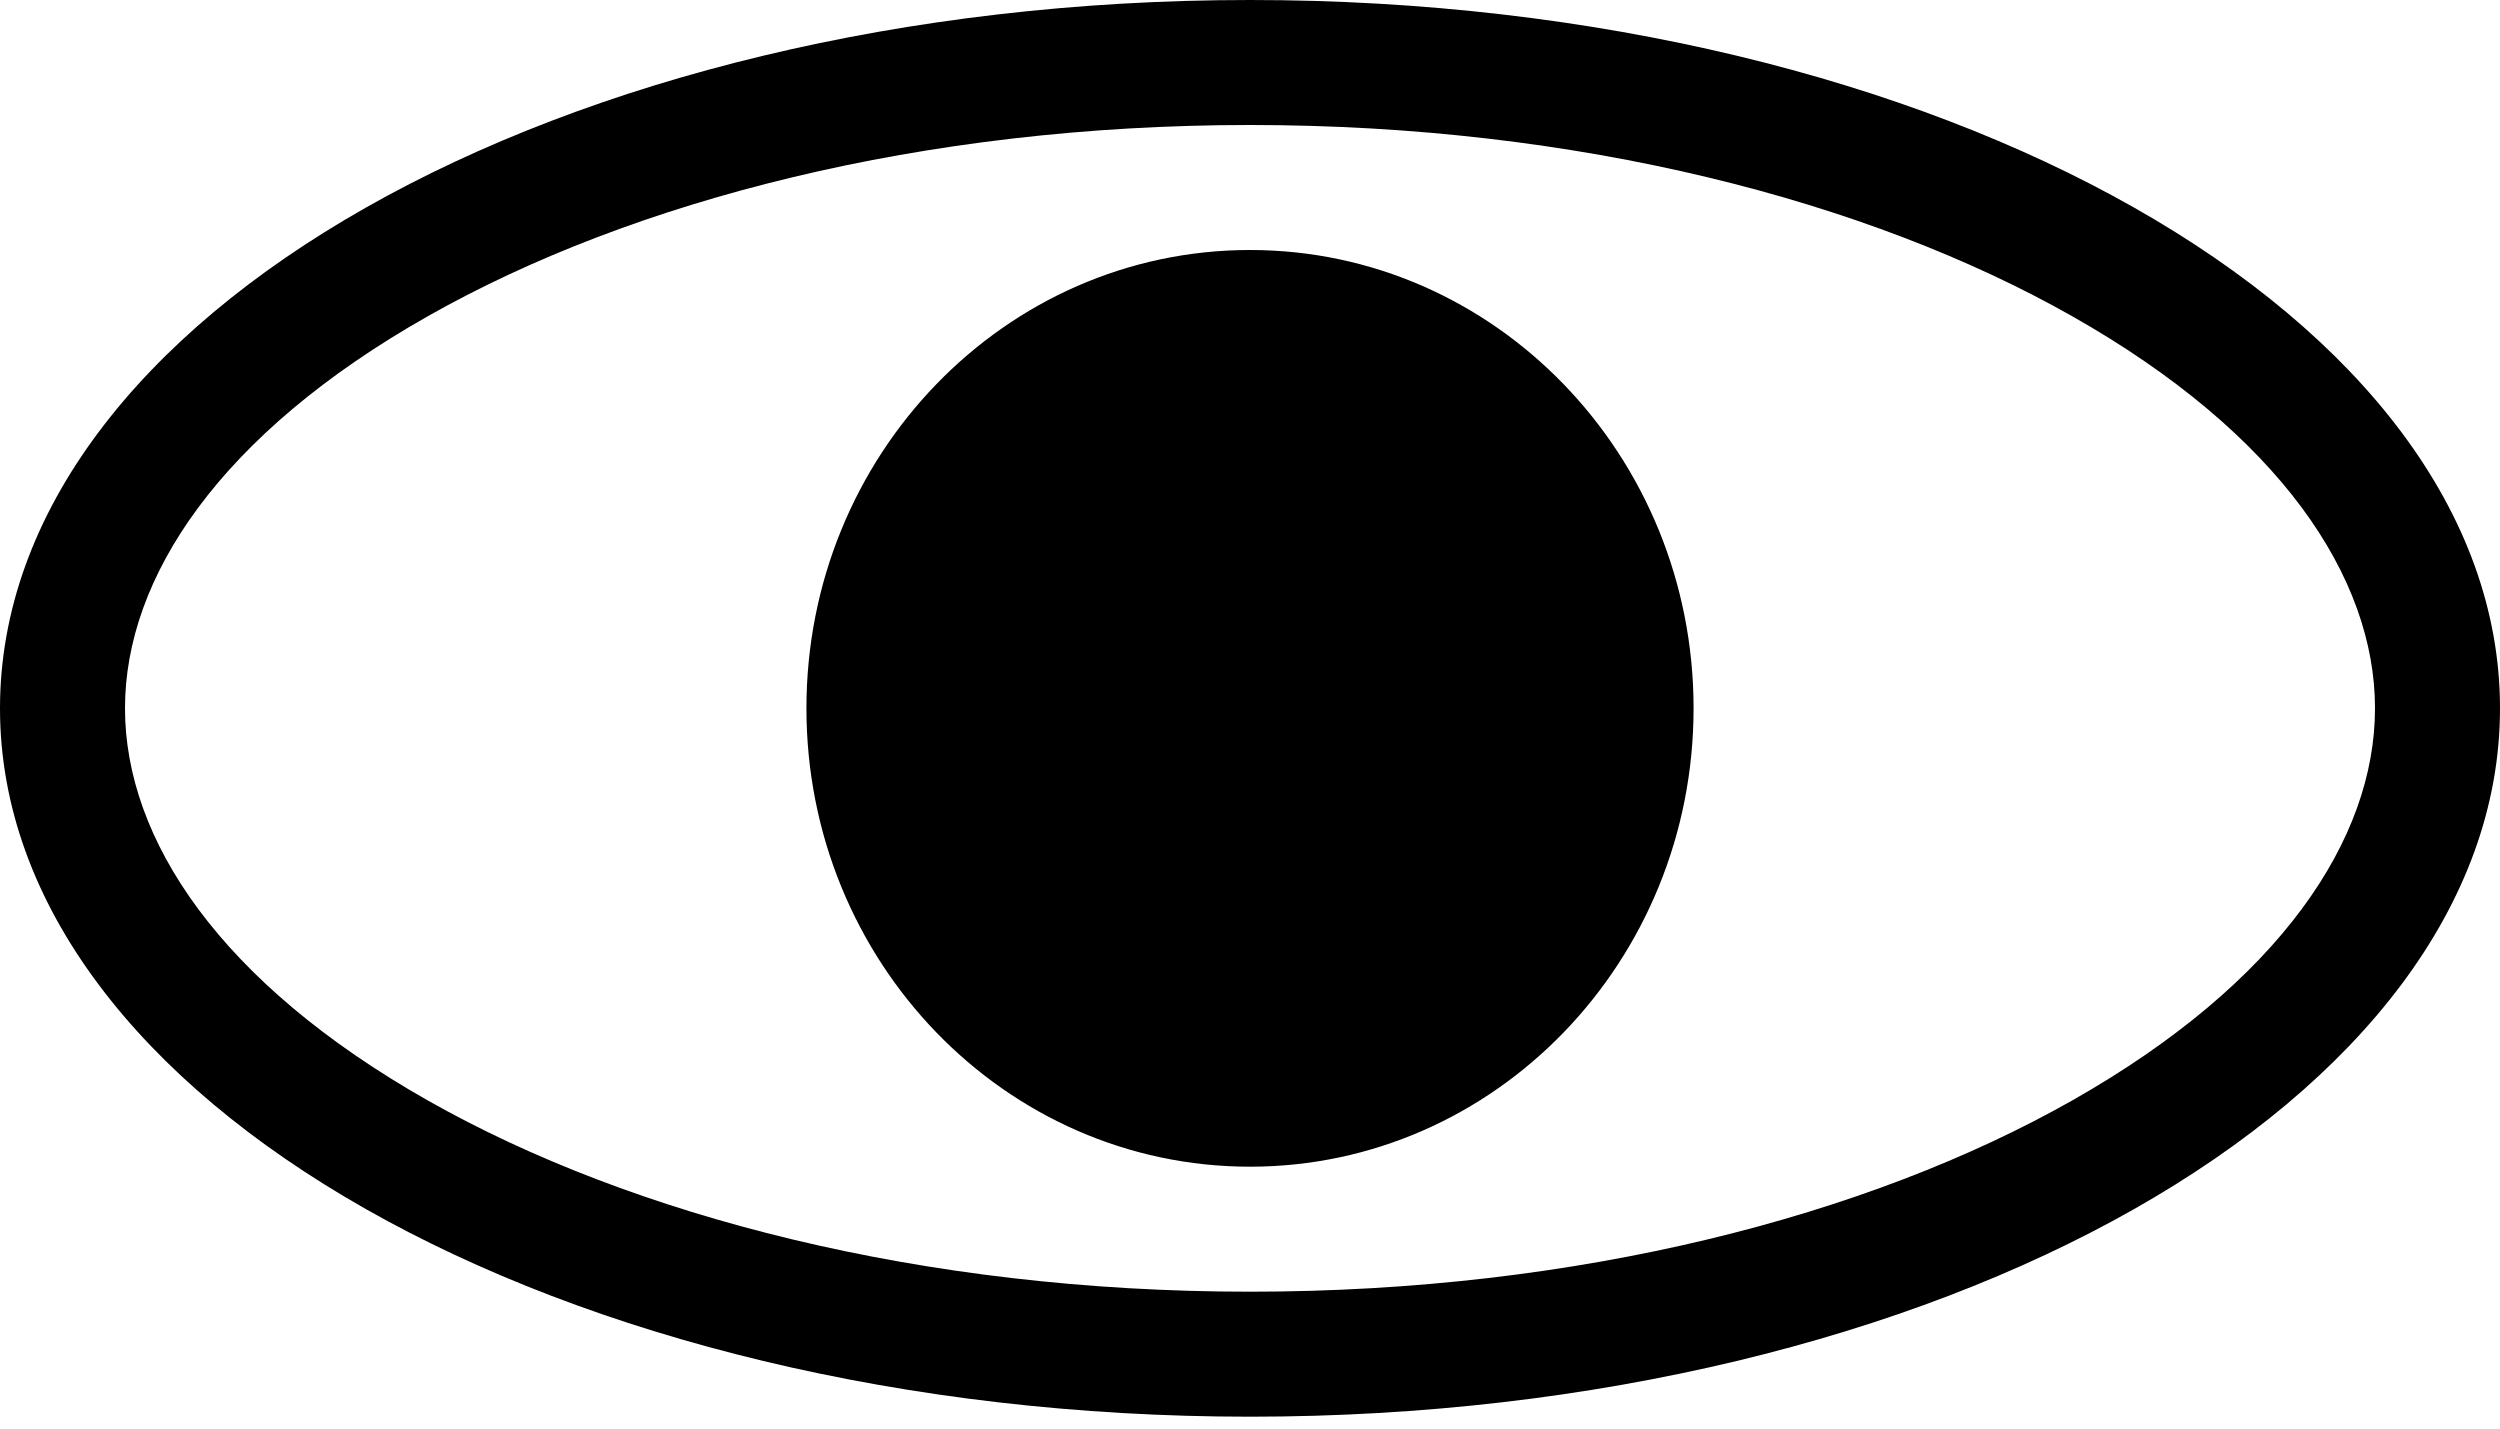 <svg width="28" height="16" viewBox="0 0 28 16" fill="none" xmlns="http://www.w3.org/2000/svg">
<path fill-rule="evenodd" clip-rule="evenodd" d="M26.6 7.933C26.6 9.399 25.538 11.005 23.209 12.325C20.922 13.621 17.669 14.467 14 14.467C10.331 14.467 7.078 13.621 4.791 12.325C2.462 11.005 1.4 9.399 1.4 7.933C1.4 6.468 2.462 4.861 4.791 3.542C7.078 2.246 10.331 1.4 14 1.4C17.669 1.4 20.922 2.246 23.209 3.542C25.538 4.861 26.6 6.468 26.6 7.933ZM28 7.933C28 12.315 21.732 15.867 14 15.867C6.268 15.867 0 12.315 0 7.933C0 3.552 6.268 0 14 0C21.732 0 28 3.552 28 7.933ZM14 13.067C16.744 13.067 18.968 10.768 18.968 7.933C18.968 5.098 16.744 2.8 14 2.8C11.256 2.8 9.032 5.098 9.032 7.933C9.032 10.768 11.256 13.067 14 13.067Z" fill="black"/>
</svg>
